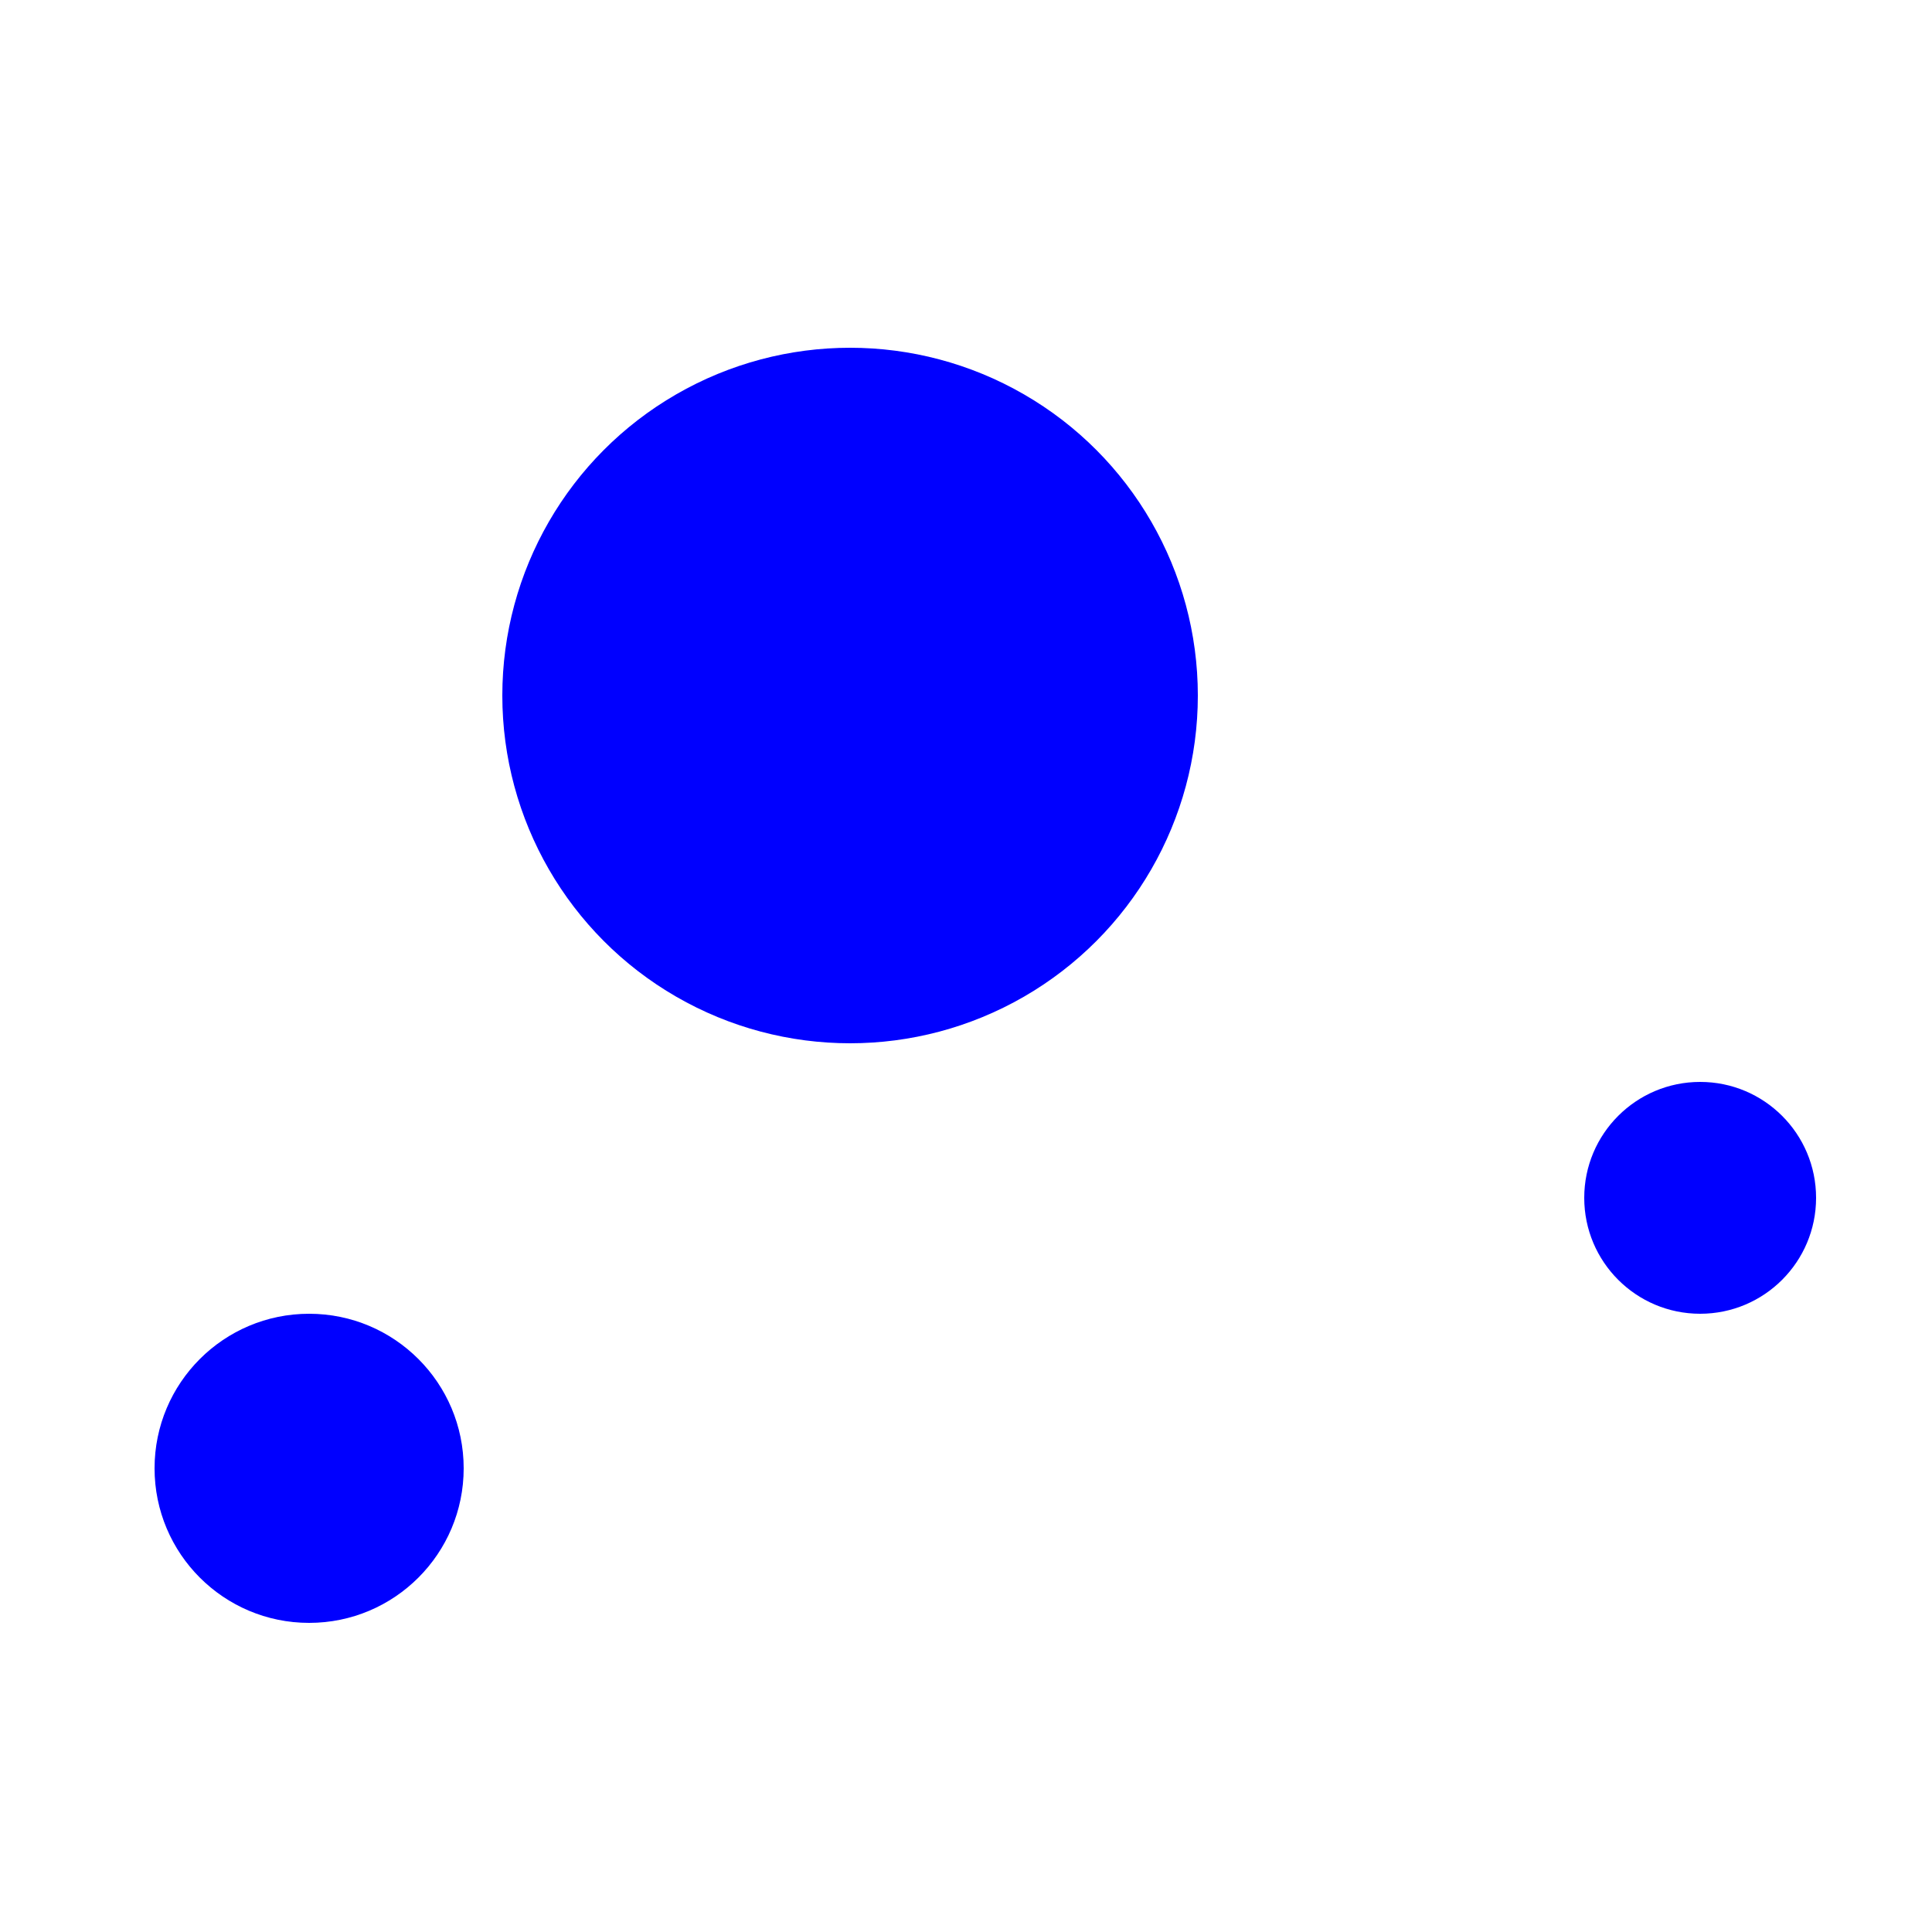<svg xmlns="http://www.w3.org/2000/svg" width="25" height="25">
	<circle cx="4.0" cy="19.0" r="2.0" fill="blue" />
	<circle cx="11.0" cy="9.0" r="4.5" fill="blue" />
	<circle cx="22.0" cy="15.5" r="1.5" fill="blue" />
</svg>